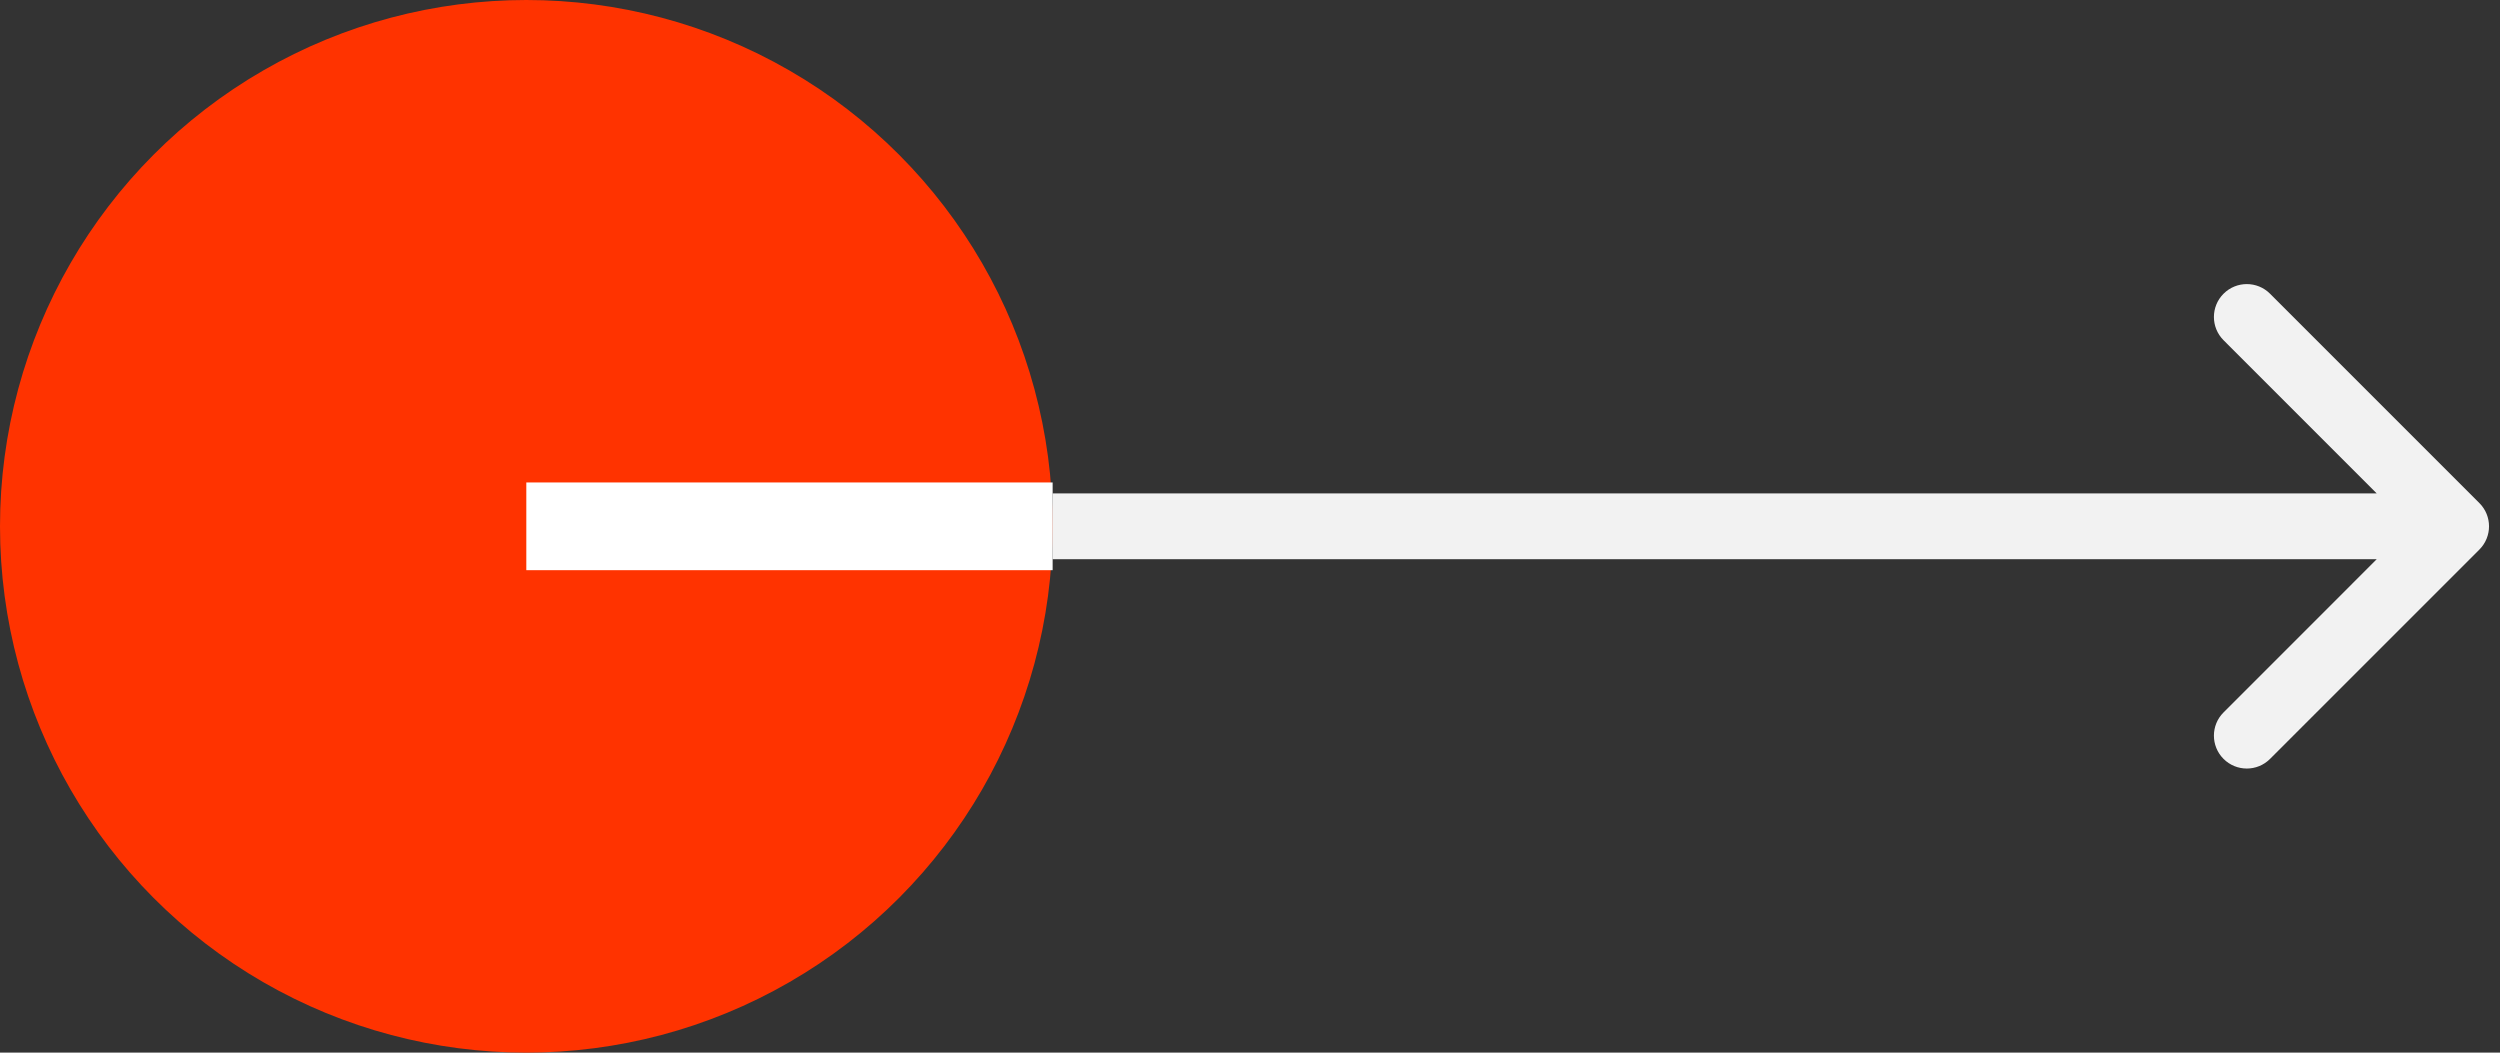 <svg width="57" height="24" viewBox="0 0 57 24" fill="none" xmlns="http://www.w3.org/2000/svg">
<rect x="0" y="0" width="57" height="24" fill="#333333" stroke="none"/>
<circle cx="12" cy="12" r="12" fill="#FF3300"/>
<path d="M56.53 12.53C56.823 12.237 56.823 11.763 56.53 11.47L51.757 6.697C51.465 6.404 50.99 6.404 50.697 6.697C50.404 6.99 50.404 7.464 50.697 7.757L54.939 12L50.697 16.243C50.404 16.535 50.404 17.01 50.697 17.303C50.99 17.596 51.465 17.596 51.757 17.303L56.53 12.53ZM24 12.75H56V11.25H24V12.75Z" fill="#F2F2F2"/>
<line x1="12" y1="12" x2="24" y2="12" stroke="white" stroke-width="2"/>
</svg>

